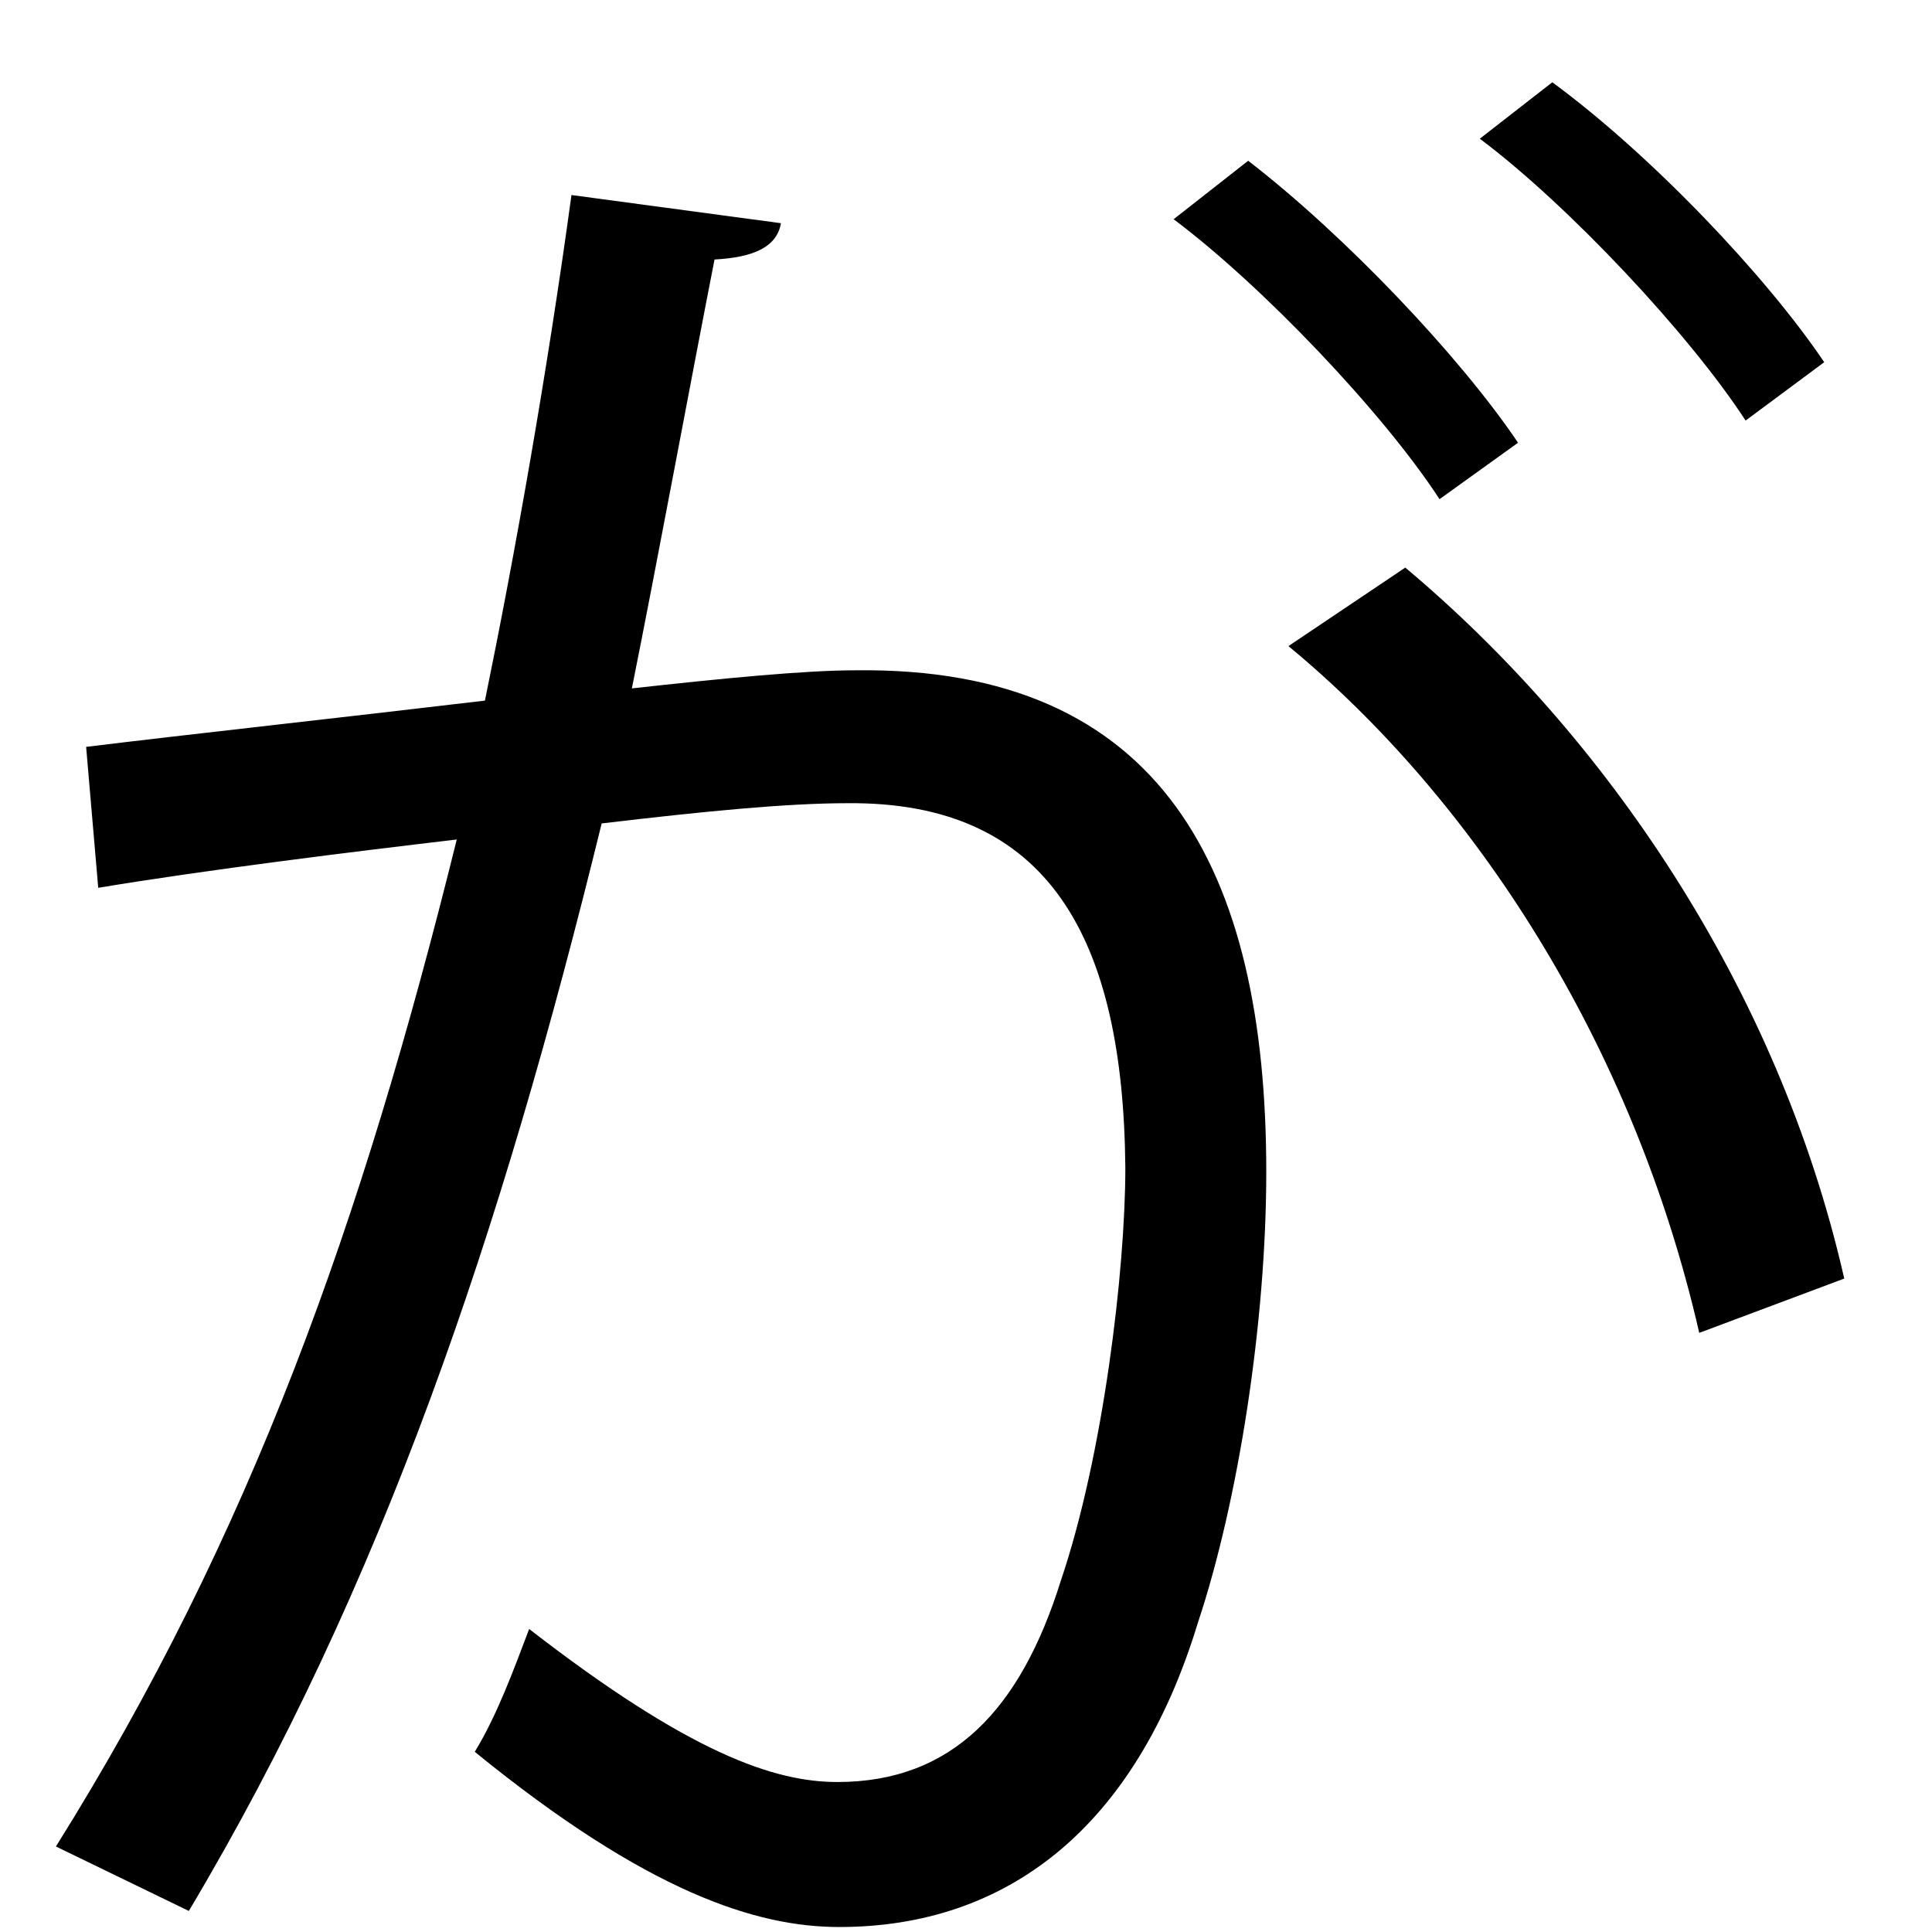 <?xml version="1.0" encoding="UTF-8" standalone="no"?>
<!DOCTYPE svg PUBLIC "-//W3C//DTD SVG 1.1//EN" "http://www.w3.org/Graphics/SVG/1.1/DTD/svg11.dtd">
<svg width="100%" height="100%" viewBox="0 0 19 19" version="1.1" xmlns="http://www.w3.org/2000/svg" xmlns:xlink="http://www.w3.org/1999/xlink" xml:space="preserve" xmlns:serif="http://www.serif.com/" style="fill-rule:evenodd;clip-rule:evenodd;stroke-linejoin:round;stroke-miterlimit:2;">
    <g transform="matrix(1,0,0,1,-777,-237)">
        <g id="ga" transform="matrix(1,0,0,1,792.266,255.951)">
            <path d="M0,-18.142C0.97,-17.429 2.1,-16.241 2.674,-15.389L1.901,-14.815C1.347,-15.666 0.158,-16.934 -0.713,-17.587L0,-18.142ZM1.445,-5.843C0.792,-8.695 -0.772,-11.091 -2.595,-12.597L-1.446,-13.369C0.515,-11.725 2.218,-9.249 2.871,-6.377L1.445,-5.843ZM-2.991,-17.37C-2.04,-16.637 -0.911,-15.449 -0.337,-14.597L-1.109,-14.042C-1.664,-14.894 -2.853,-16.142 -3.724,-16.795L-2.991,-17.37ZM-7.586,-16.756C-7.626,-16.518 -7.863,-16.419 -8.239,-16.399C-8.457,-15.29 -8.813,-13.369 -9.052,-12.181C-8.16,-12.28 -7.349,-12.359 -6.854,-12.359C-3.843,-12.398 -2.813,-10.398 -2.813,-7.427C-2.813,-5.942 -3.09,-4.179 -3.486,-2.991C-4.101,-0.97 -5.368,0 -7.012,0C-7.823,0 -8.894,-0.336 -10.597,-1.723C-10.379,-2.08 -10.22,-2.515 -10.062,-2.931C-8.478,-1.703 -7.646,-1.426 -7.031,-1.426C-5.902,-1.426 -5.229,-2.139 -4.833,-3.407C-4.417,-4.635 -4.199,-6.456 -4.199,-7.467C-4.219,-9.725 -4.952,-11.071 -6.933,-11.052C-7.526,-11.052 -8.339,-10.973 -9.349,-10.853C-10.339,-6.813 -11.508,-3.347 -13.409,-0.158L-14.716,-0.792C-12.795,-3.862 -11.706,-6.932 -10.774,-10.695C-11.785,-10.576 -13.23,-10.398 -14.3,-10.22L-14.419,-11.606C-13.448,-11.725 -11.824,-11.903 -10.497,-12.061C-10.2,-13.508 -9.884,-15.29 -9.646,-17.033L-7.586,-16.756Z" style="fill-rule:nonzero;"/>
        </g>
    </g>
</svg>
